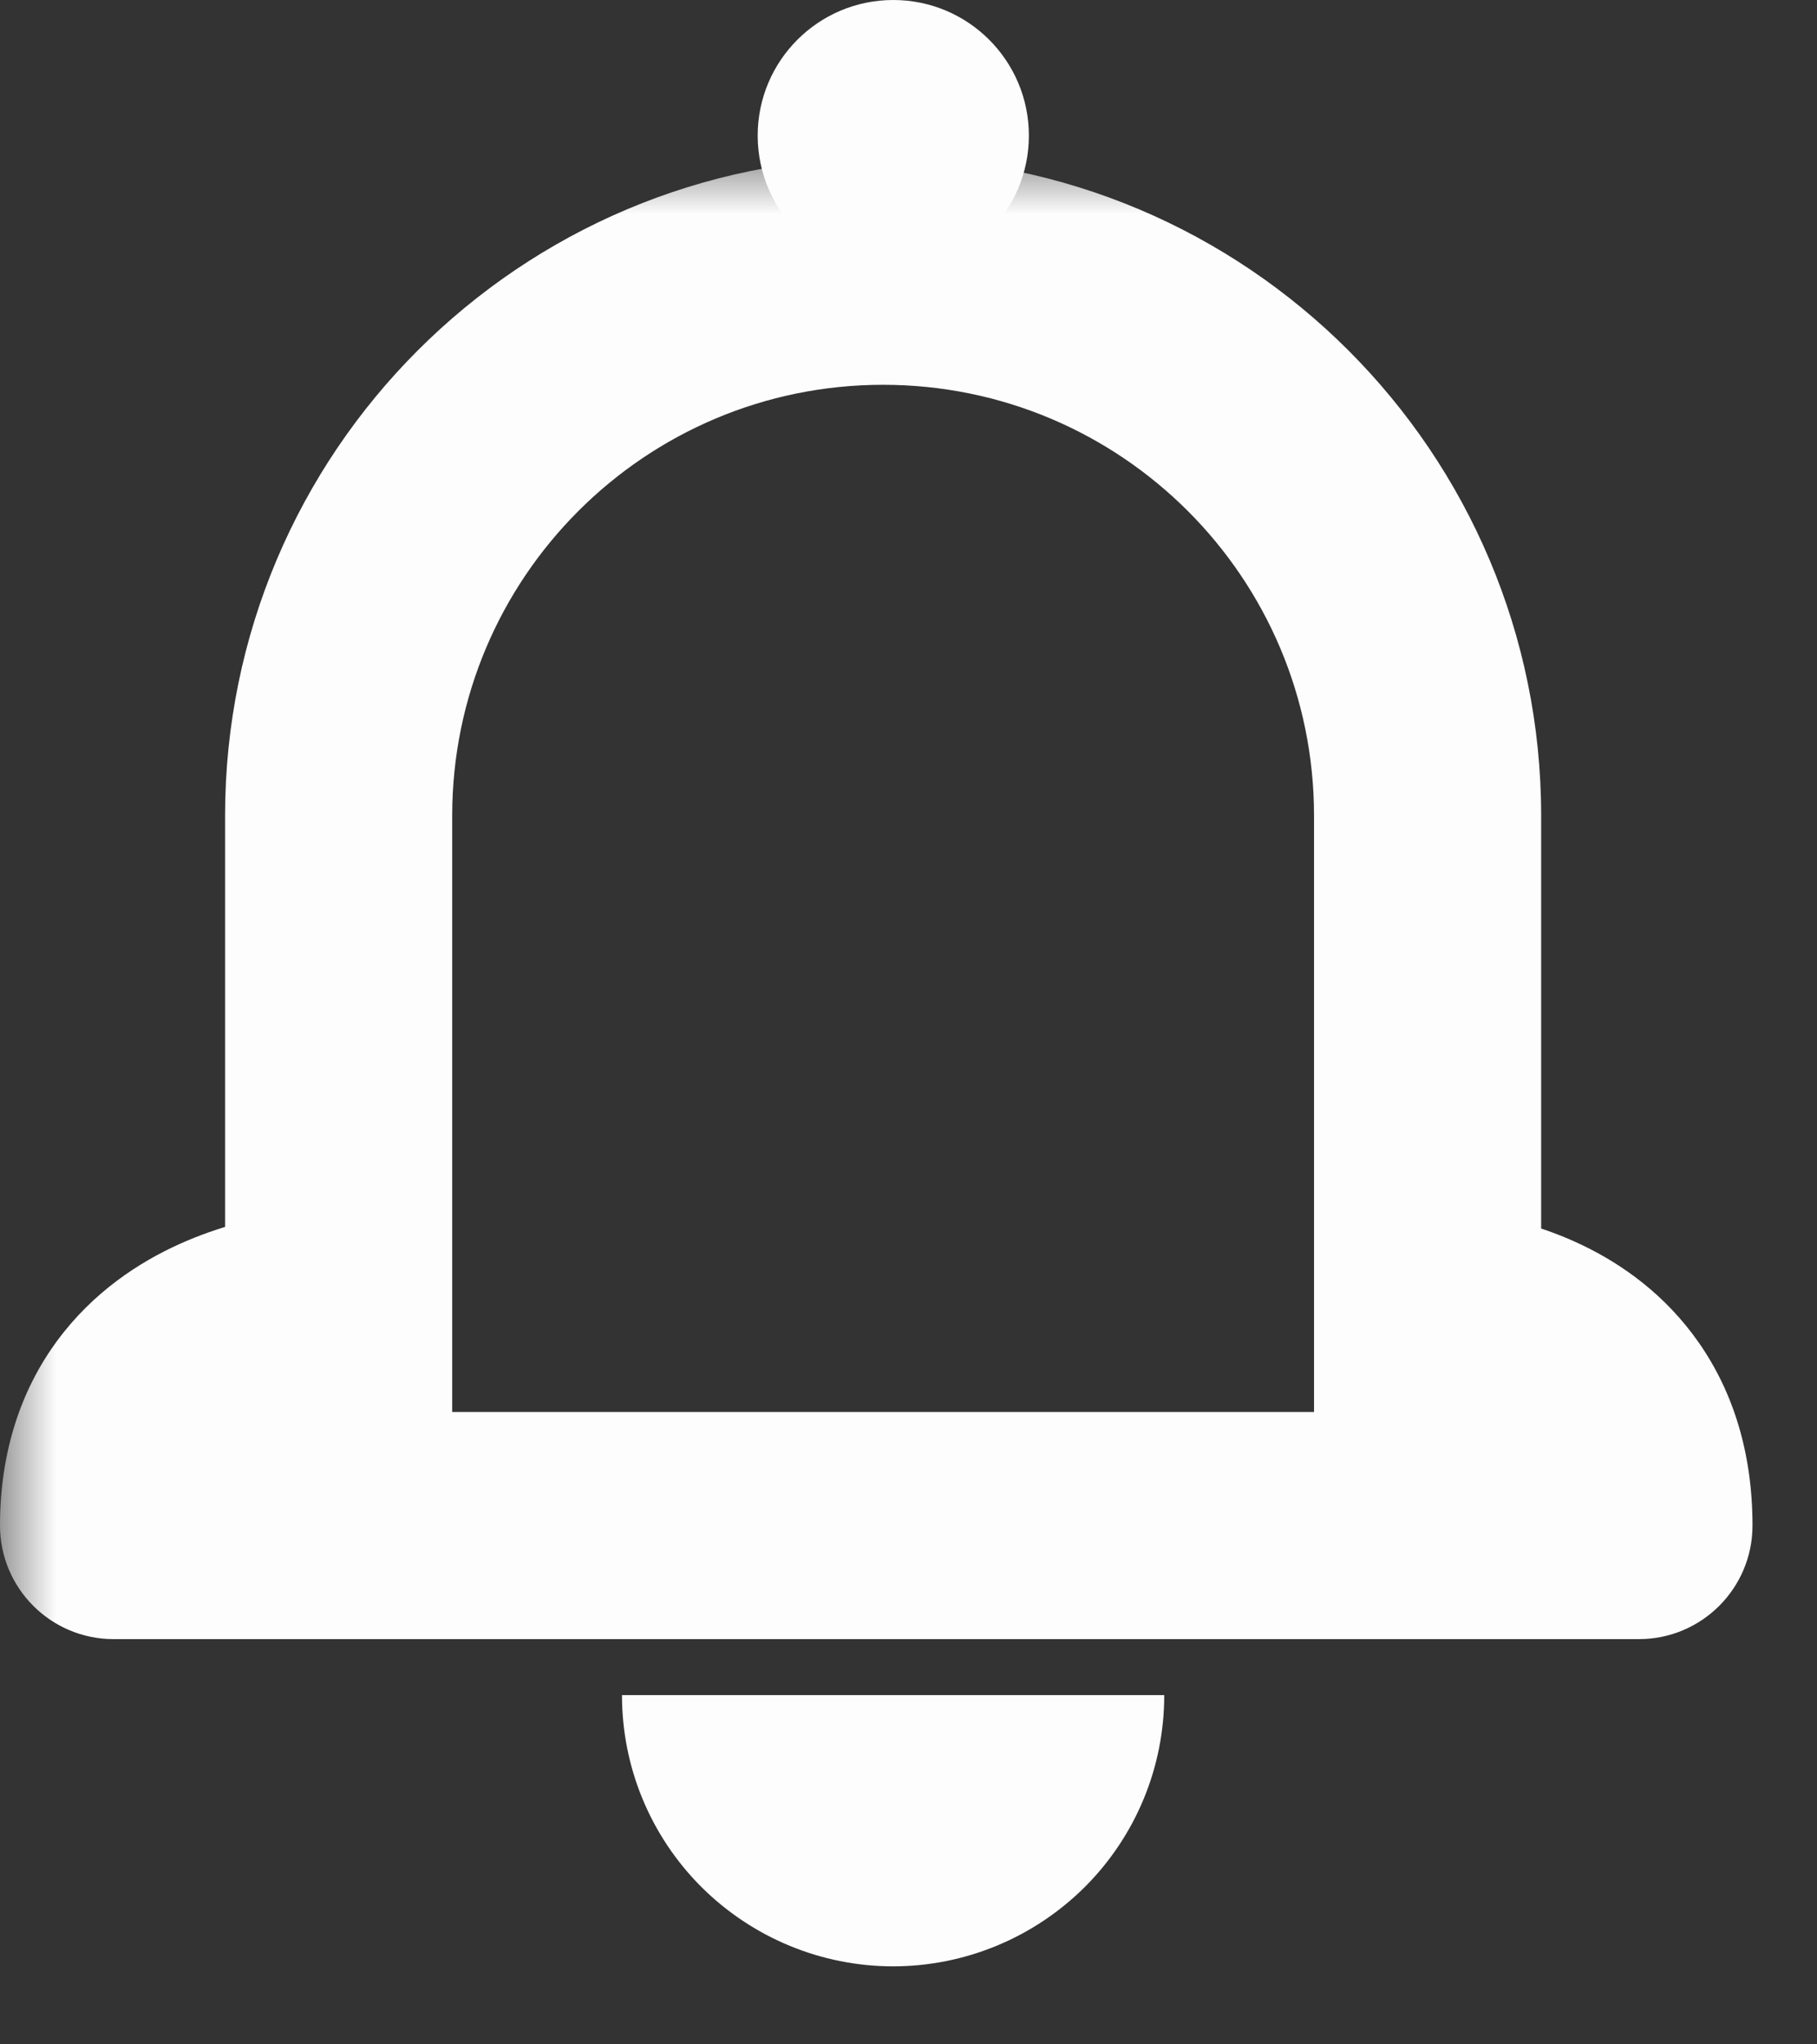 <svg width="16" height="18" viewBox="0 0 16 18" fill="none" xmlns="http://www.w3.org/2000/svg">
<rect x="0" y="0" width="16" height="18" fill="#333333" stroke="none"/>
<circle cx="7.866" cy="1.194" r="1.194" fill="#FDFDFD"/>
<path d="M10.252 14.925C10.252 15.239 10.191 15.549 10.071 15.839C9.951 16.129 9.775 16.392 9.553 16.614C9.331 16.835 9.068 17.011 8.778 17.131C8.489 17.251 8.178 17.313 7.864 17.313C7.551 17.313 7.24 17.251 6.951 17.131C6.661 17.011 6.398 16.835 6.176 16.614C5.954 16.392 5.778 16.129 5.658 15.839C5.538 15.549 5.477 15.239 5.477 14.925L7.864 14.925H10.252Z" fill="#FDFDFD"/>
<mask id="path-3-outside-1_777_1542" maskUnits="userSpaceOnUse" x="0" y="1.388" width="16" height="14" fill="black">
<rect fill="white" y="1.388" width="16" height="14"/>
<path d="M12.571 11.641V7.182C12.571 4.534 10.424 2.388 7.776 2.388C5.129 2.388 2.982 4.534 2.982 7.182V11.641C2.982 11.641 1 11.641 1 13.432H14.432C14.432 11.641 12.571 11.641 12.571 11.641Z"/>
</mask>
<path d="M12.571 11.641H11.571V12.641H12.571V11.641ZM2.982 11.641V12.641H3.982V11.641H2.982ZM1 13.432H0C0 13.984 0.448 14.432 1 14.432L1 13.432ZM14.432 13.432V14.432C14.984 14.432 15.432 13.984 15.432 13.432H14.432ZM11.571 7.182V11.641H13.571V7.182H11.571ZM3.982 11.641V7.182H1.982V11.641H3.982ZM2.982 11.641C2.982 10.641 2.982 10.641 2.981 10.641C2.981 10.641 2.981 10.641 2.98 10.641C2.98 10.641 2.979 10.641 2.978 10.641C2.977 10.641 2.975 10.641 2.974 10.641C2.97 10.641 2.966 10.641 2.962 10.641C2.953 10.641 2.942 10.641 2.93 10.642C2.905 10.643 2.872 10.644 2.833 10.646C2.754 10.652 2.648 10.661 2.524 10.68C2.279 10.717 1.936 10.793 1.579 10.954C1.222 11.115 0.819 11.378 0.505 11.803C0.183 12.239 0 12.787 0 13.432H2C2 13.181 2.065 13.057 2.114 12.99C2.172 12.912 2.265 12.838 2.403 12.776C2.542 12.713 2.694 12.677 2.821 12.658C2.882 12.649 2.931 12.644 2.961 12.642C2.976 12.641 2.986 12.641 2.99 12.641C2.992 12.641 2.992 12.641 2.991 12.641C2.99 12.641 2.989 12.641 2.988 12.641C2.987 12.641 2.986 12.641 2.985 12.641C2.985 12.641 2.984 12.641 2.984 12.641C2.984 12.641 2.983 12.641 2.983 12.641C2.983 12.641 2.982 12.641 2.982 11.641ZM1 14.432H14.432V12.432H1V14.432ZM15.432 13.432C15.432 12.801 15.265 12.262 14.963 11.827C14.667 11.4 14.283 11.131 13.935 10.964C13.59 10.798 13.257 10.72 13.02 10.681C12.899 10.662 12.796 10.652 12.719 10.647C12.681 10.644 12.649 10.643 12.624 10.642C12.611 10.642 12.6 10.641 12.592 10.641C12.587 10.641 12.583 10.641 12.58 10.641C12.578 10.641 12.576 10.641 12.575 10.641C12.574 10.641 12.573 10.641 12.573 10.641C12.572 10.641 12.572 10.641 12.572 10.641C12.571 10.641 12.571 10.641 12.571 11.641C12.571 12.641 12.57 12.641 12.57 12.641C12.57 12.641 12.569 12.641 12.569 12.641C12.568 12.641 12.568 12.641 12.567 12.641C12.566 12.641 12.565 12.641 12.564 12.641C12.563 12.641 12.561 12.641 12.56 12.641C12.559 12.641 12.558 12.641 12.56 12.641C12.562 12.641 12.57 12.641 12.582 12.642C12.607 12.644 12.65 12.648 12.703 12.656C12.815 12.674 12.948 12.708 13.068 12.766C13.185 12.822 13.266 12.889 13.319 12.966C13.367 13.034 13.432 13.167 13.432 13.432H15.432ZM7.776 3.388C9.872 3.388 11.571 5.086 11.571 7.182H13.571C13.571 3.982 10.976 1.388 7.776 1.388V3.388ZM7.776 1.388C4.576 1.388 1.982 3.982 1.982 7.182H3.982C3.982 5.086 5.681 3.388 7.776 3.388V1.388Z" fill="#FDFDFD" mask="url(#path-3-outside-1_777_1542)"/>
</svg>
